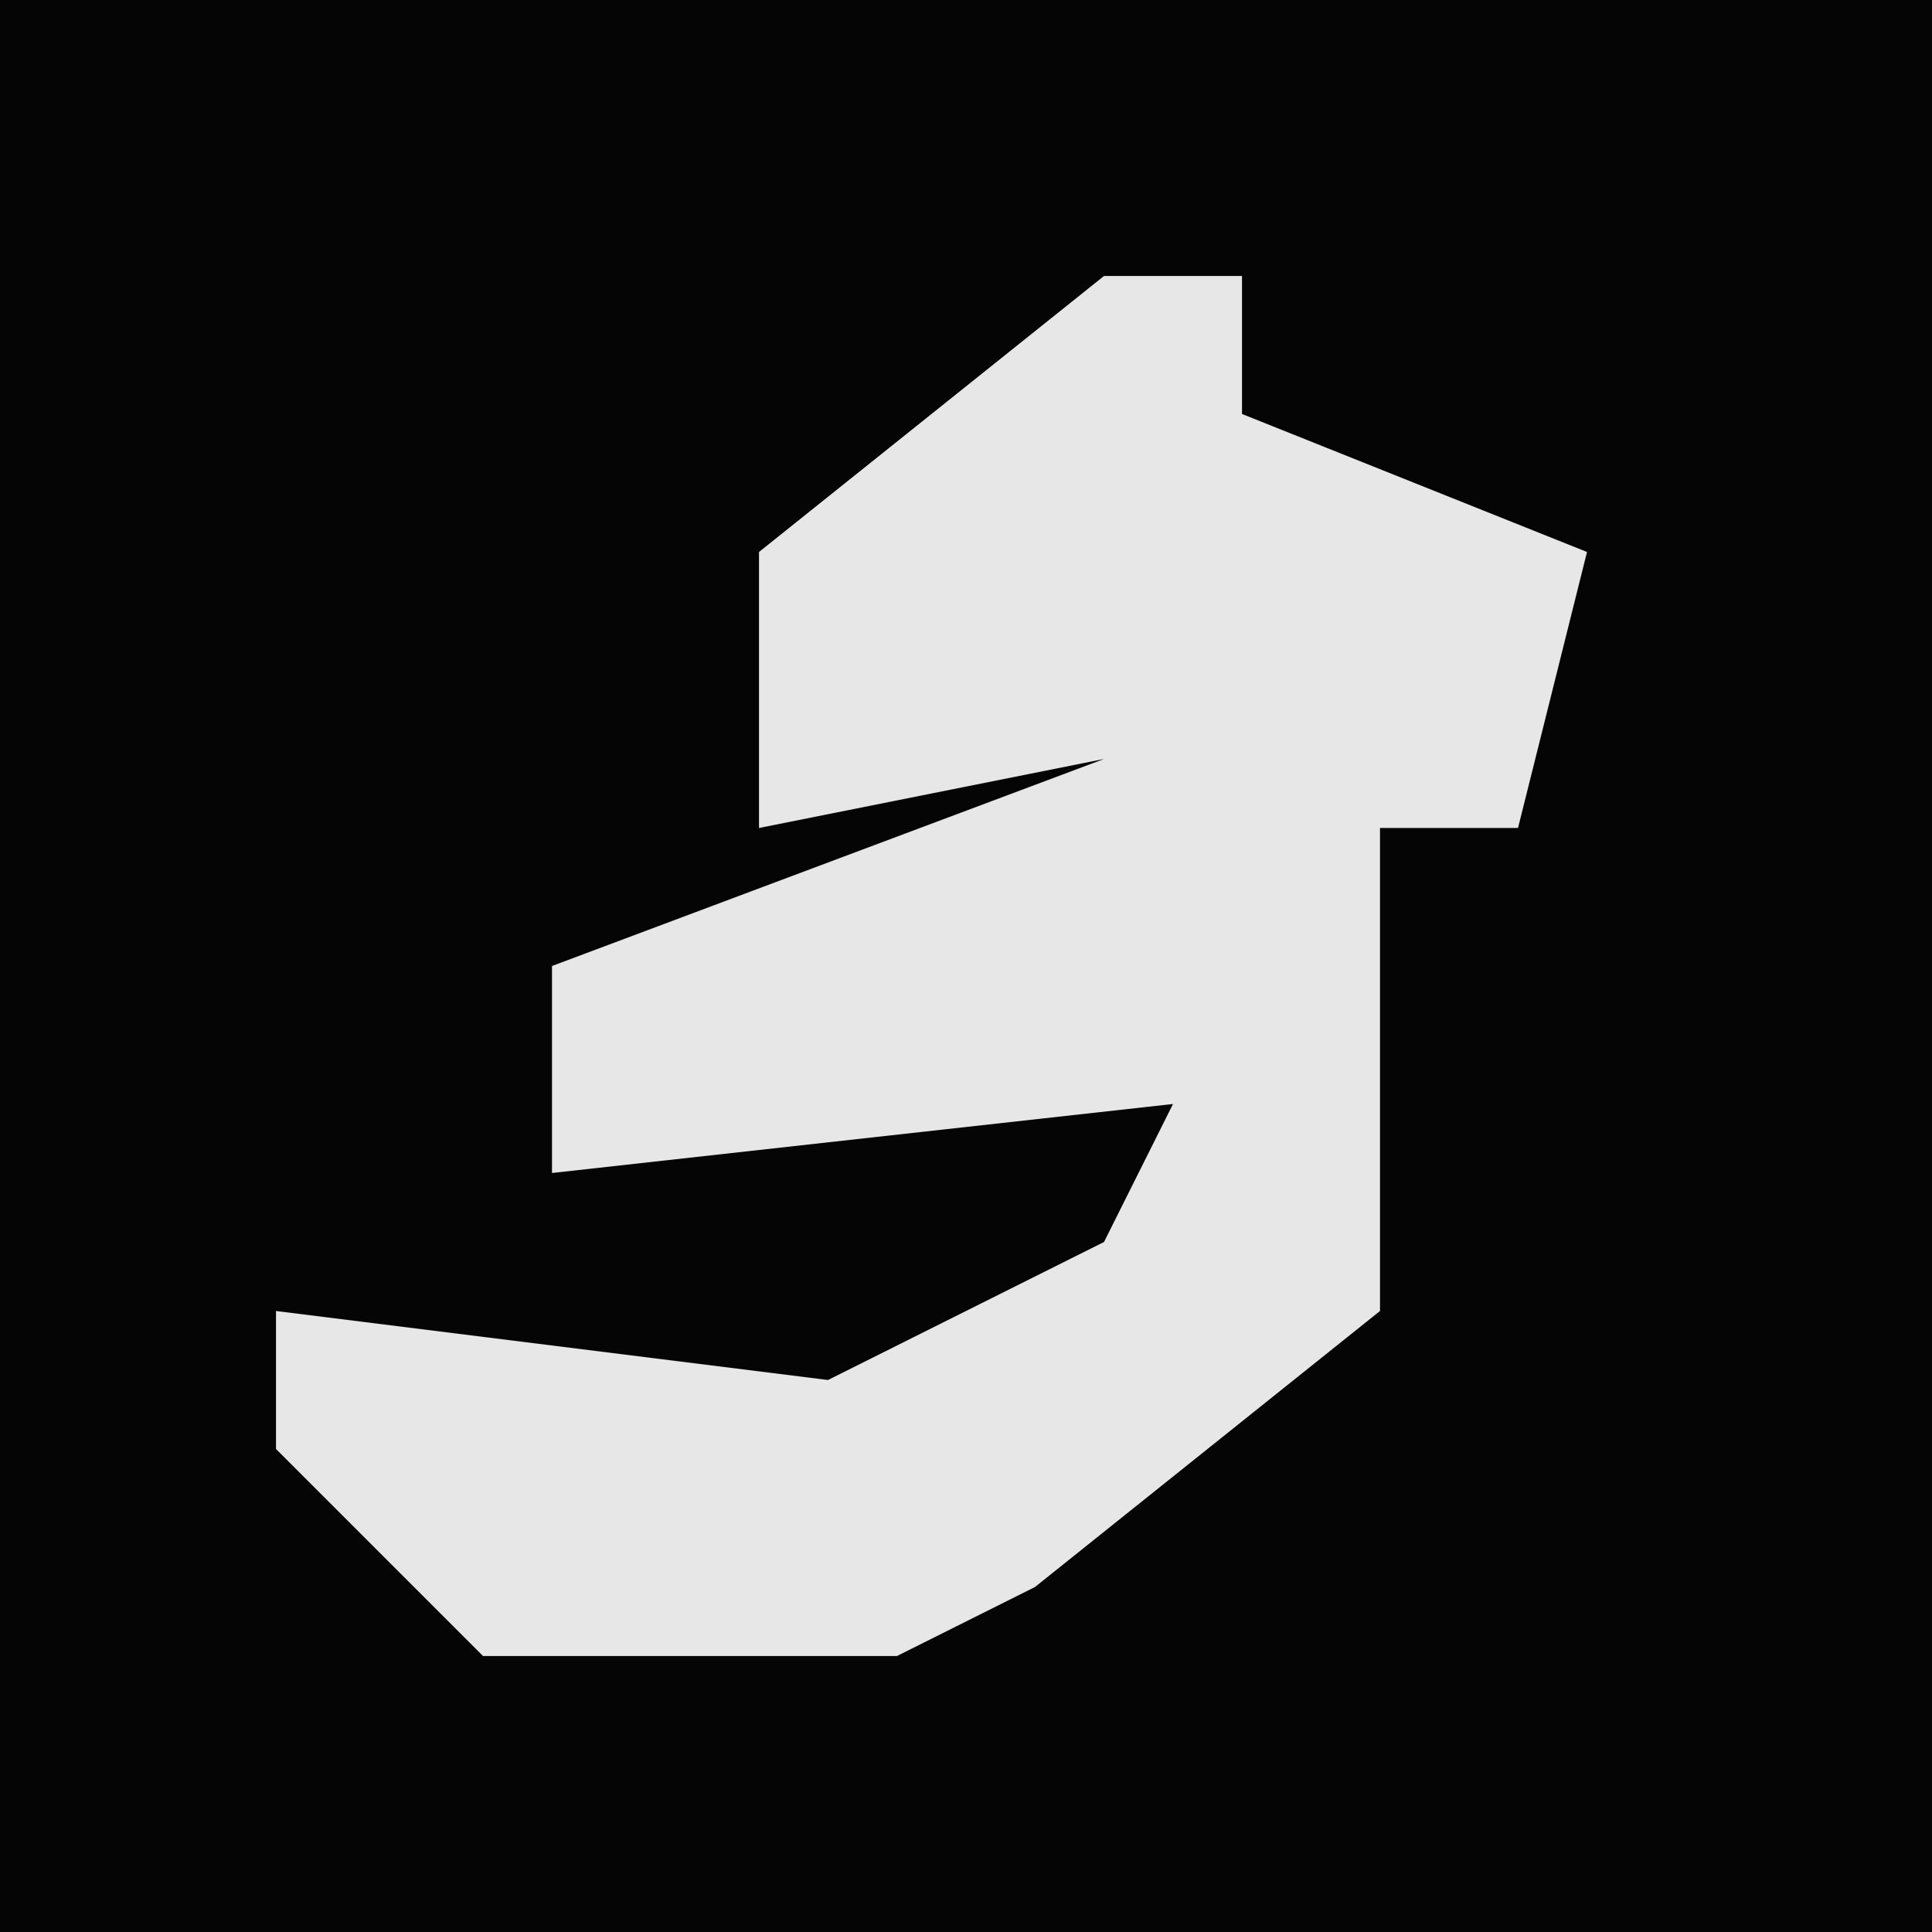 <?xml version="1.0" encoding="UTF-8"?>
<svg version="1.1" xmlns="http://www.w3.org/2000/svg" width="28" height="28">
<path d="M0,0 L28,0 L28,28 L0,28 Z " fill="#050505" transform="translate(0,0)"/>
<path d="M0,0 L2,0 L2,2 L7,4 L6,8 L4,8 L4,15 L-1,19 L-3,20 L-9,20 L-12,17 L-12,15 L-4,16 L0,14 L1,12 L-8,13 L-8,10 L0,7 L-5,8 L-5,4 Z " fill="#E7E7E7" transform="translate(16,4)"/>
</svg>

